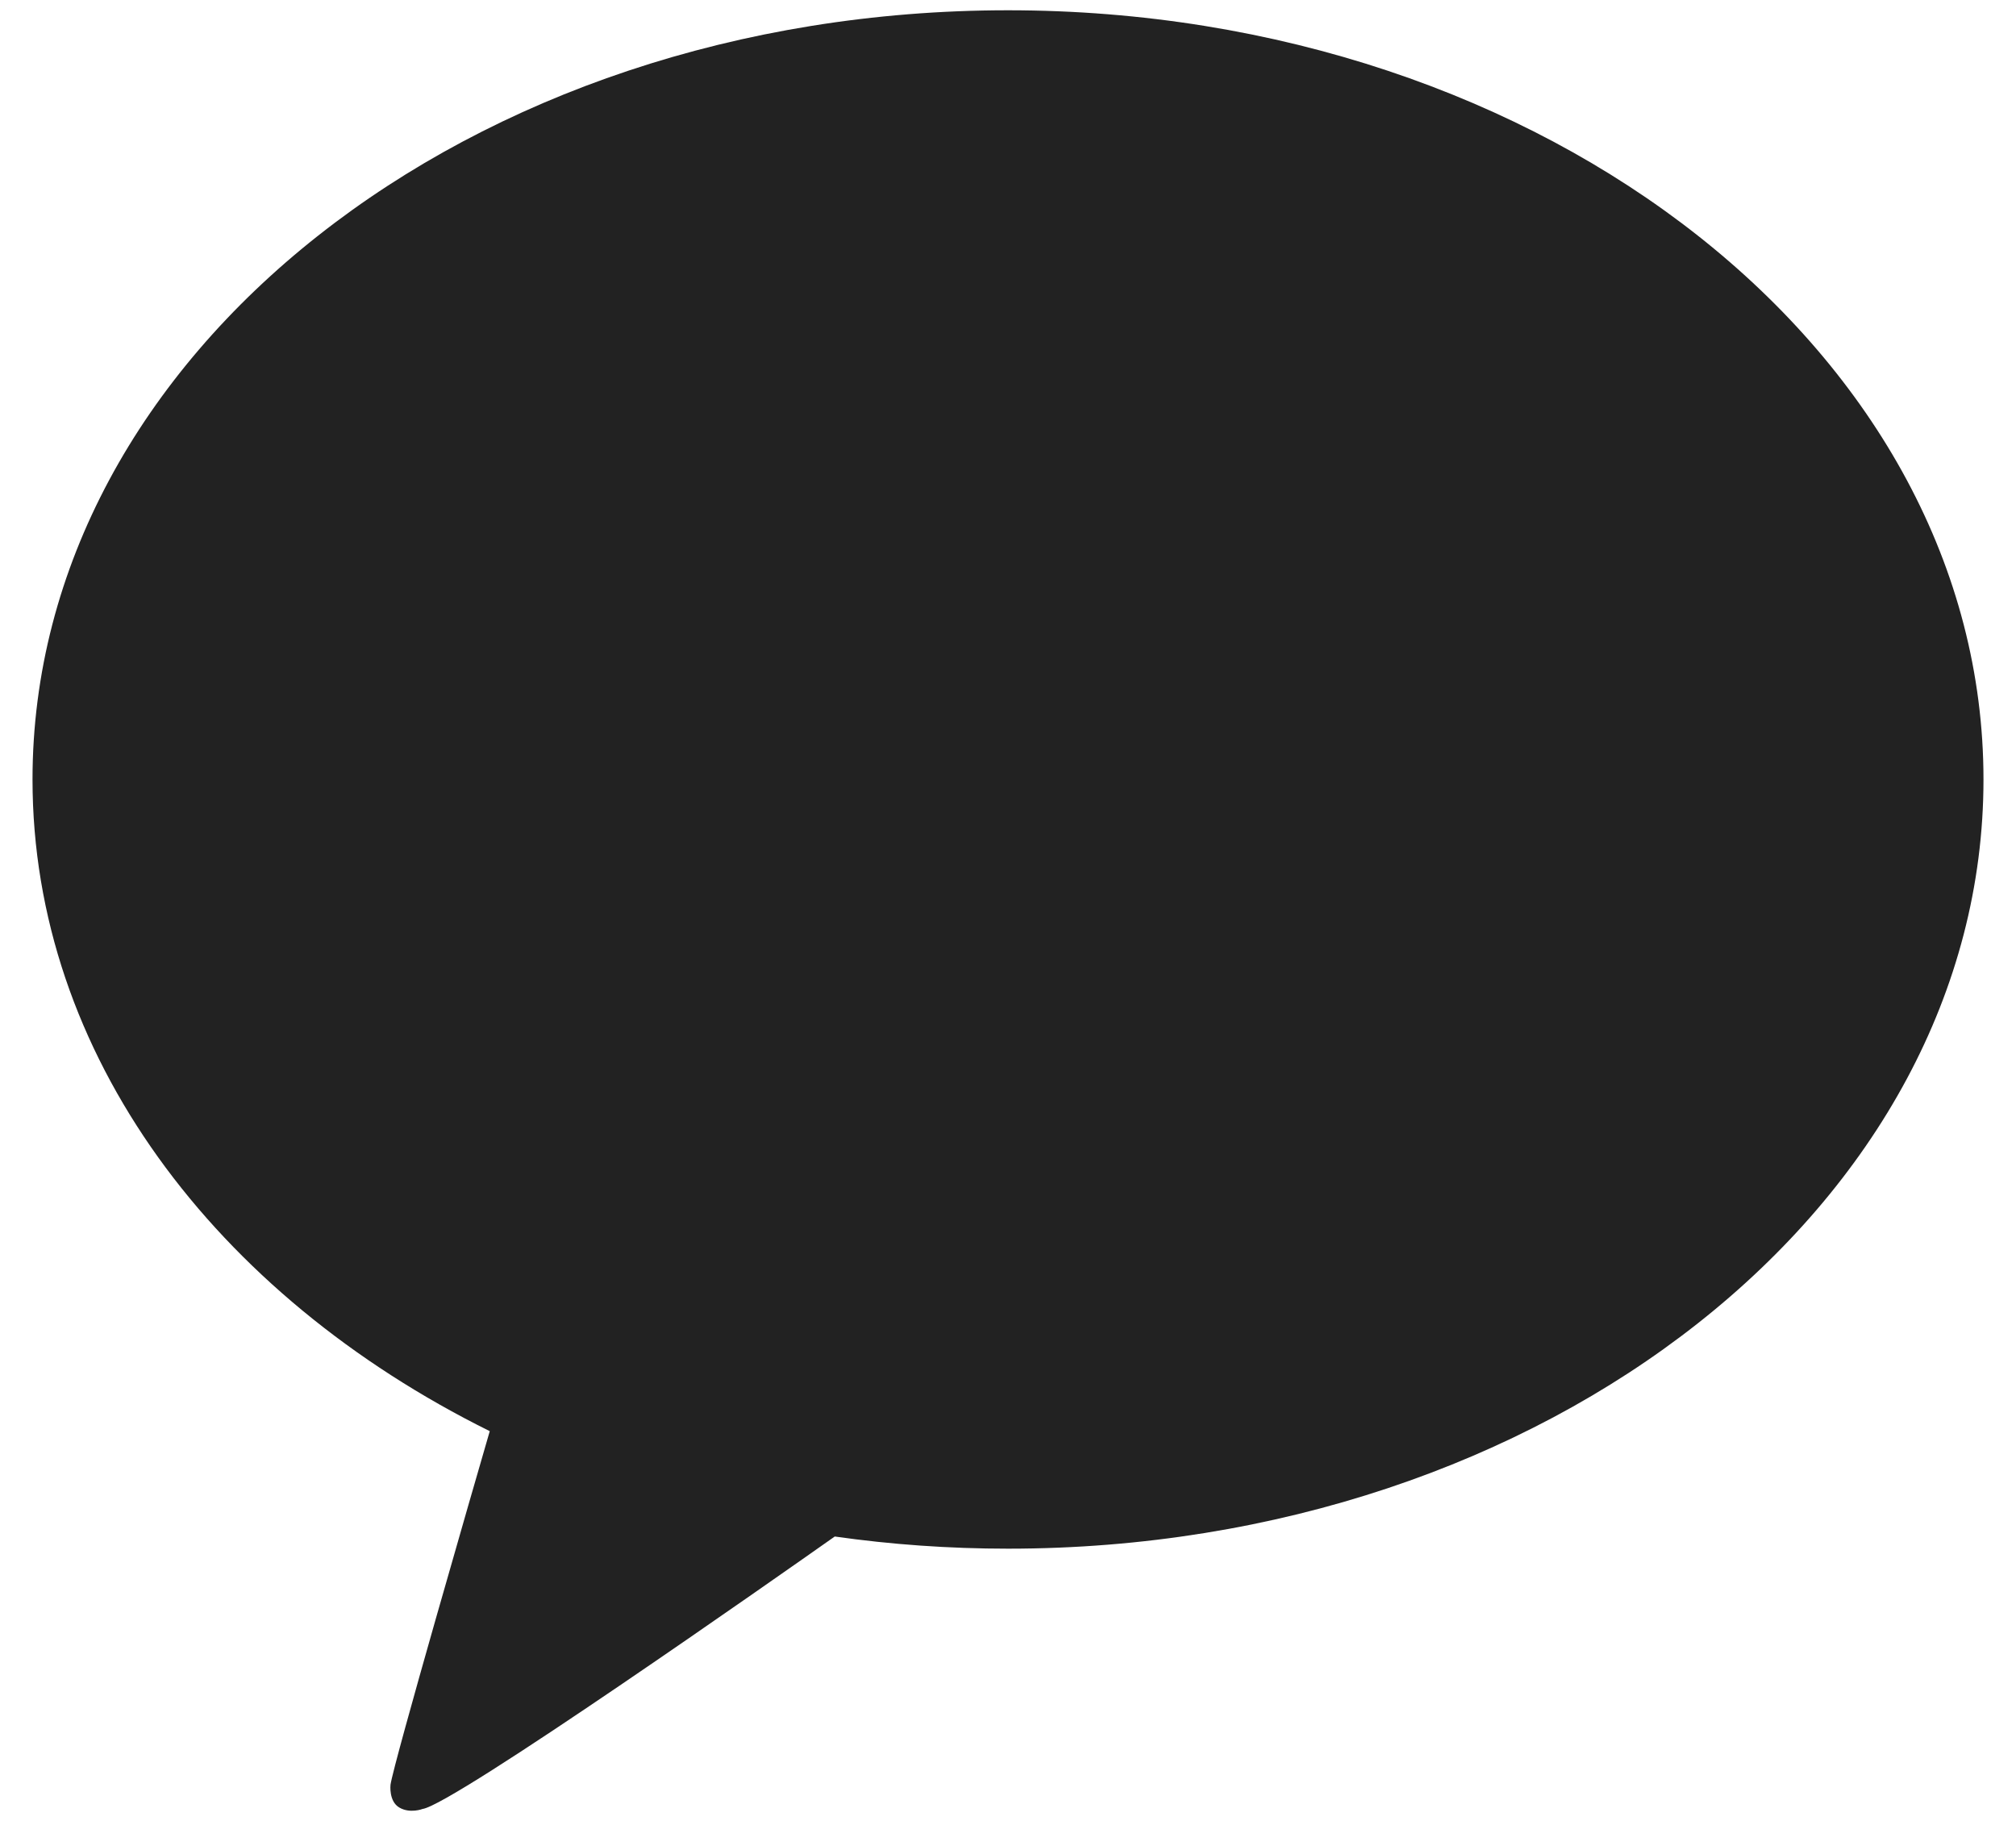 <svg width="31" height="28" viewBox="0 0 31 28" fill="none" xmlns="http://www.w3.org/2000/svg">
<path d="M15.5 0.158C7.216 0.158 0.5 5.453 0.5 11.985C0.5 16.208 3.308 19.913 7.531 22.005C7.301 22.798 6.054 27.103 6.005 27.441C6.005 27.441 5.975 27.695 6.14 27.792C6.304 27.889 6.498 27.814 6.498 27.814C6.97 27.748 11.97 24.235 12.836 23.625C13.7 23.748 14.591 23.812 15.5 23.812C23.784 23.812 30.5 18.517 30.5 11.985C30.5 5.453 23.784 0.158 15.5 0.158Z" fill="#222222"/>
</svg>
